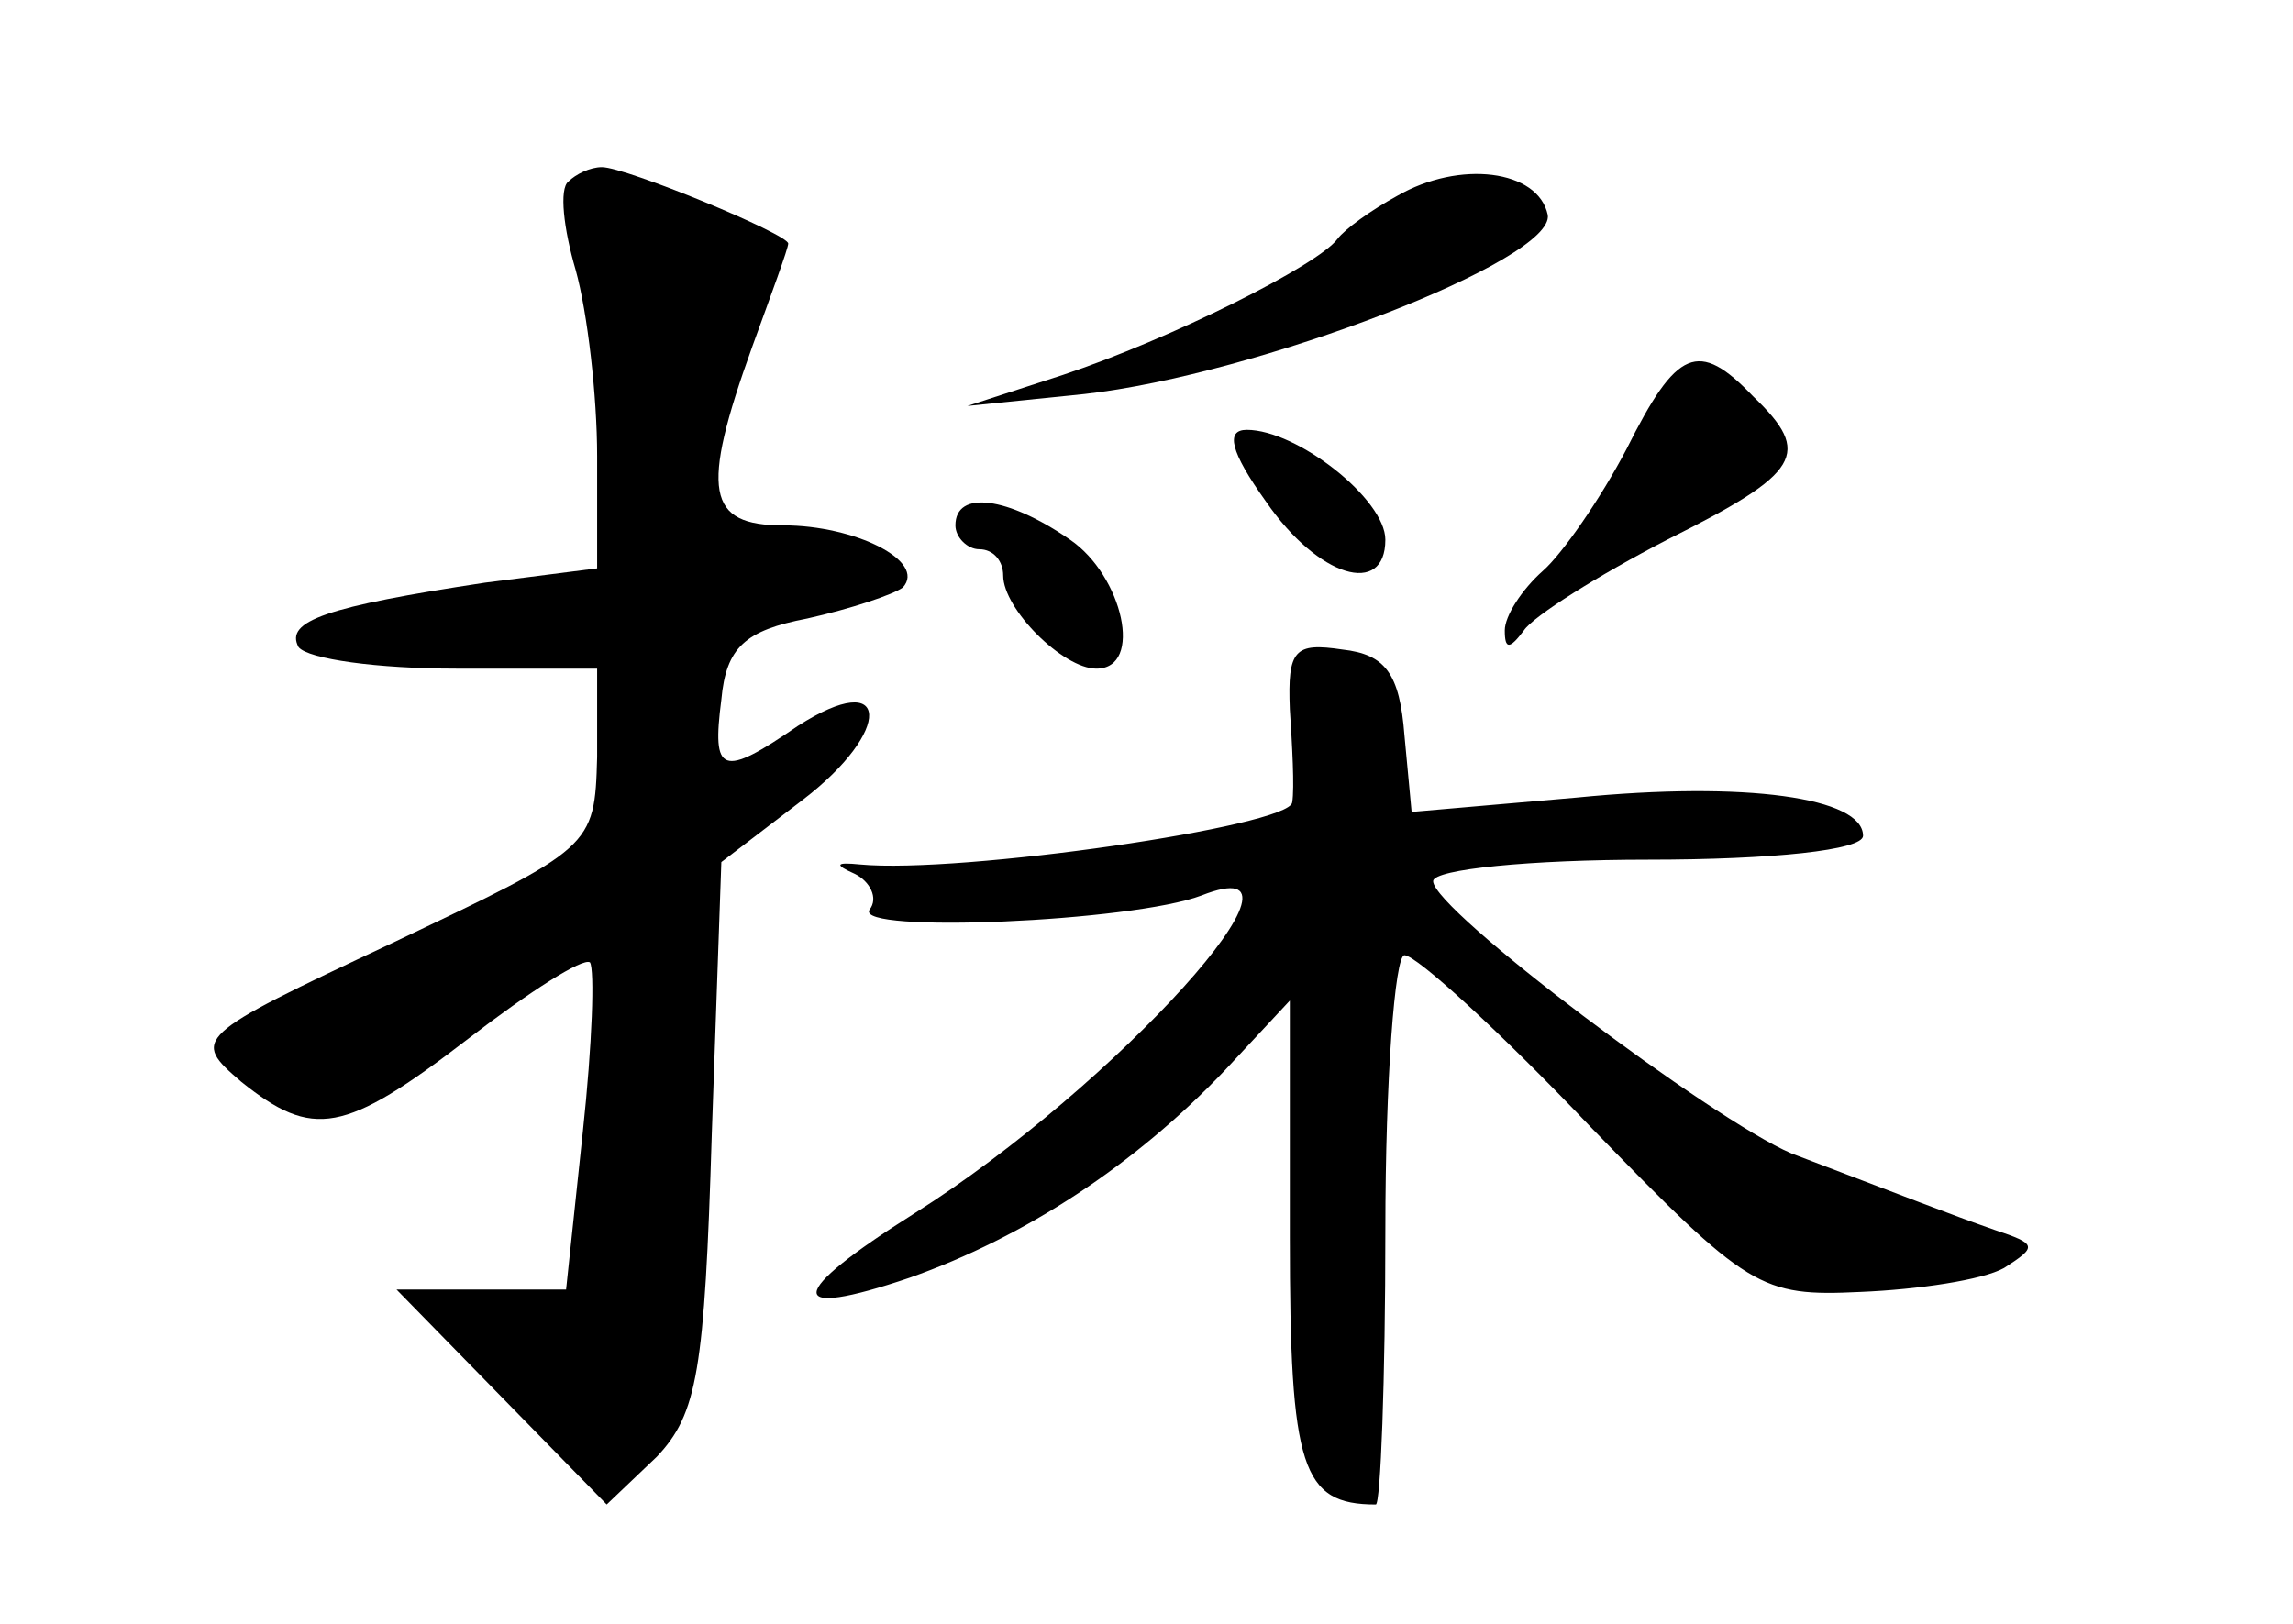 <?xml version="1.0" standalone="no"?>
<!DOCTYPE svg PUBLIC "-//W3C//DTD SVG 20010904//EN"
 "http://www.w3.org/TR/2001/REC-SVG-20010904/DTD/svg10.dtd">
<svg version="1.0" xmlns="http://www.w3.org/2000/svg"
 width="96pt" height="68pt" viewBox="0 0 96 68"
 preserveAspectRatio="xMidYMid meet">
<g transform="translate(0,68) scale(0.1,-0.1)"
fill="#000000" stroke="none">
<path d="M238 604 c-4 -3 -2 -20 3 -37 5 -18 9 -53 9 -78 l0 -47 -47 -6 c-66
-10 -84 -16 -78 -27 4 -5 33 -9 66 -9 l59 0 0 -37 c-1 -38 -2 -38 -86 -78 -83
-39 -84 -40 -63 -58 30 -24 43 -22 95 18 26 20 48 34 51 32 2 -3 1 -34 -3 -71
l-7 -66 -35 0 -36 0 44 -45 44 -45 21 20 c17 18 20 36 23 135 l4 114 34 26
c38 29 37 56 -2 31 -32 -22 -36 -20 -32 11 2 22 10 29 36 34 18 4 36 10 40 13
10 11 -20 26 -50 26 -32 0 -35 14 -13 75 8 22 15 41 15 43 0 4 -68 32 -78 32
-5 0 -11 -3 -14 -6z"/>
<path d="M585 598 c-11 -6 -22 -14 -25 -18 -8 -11 -70 -42 -115 -57 l-40 -13
49 5 c72 8 197 56 194 75 -4 19 -37 23 -63 8z"/>
<path d="M681 492 c-11 -21 -27 -44 -35 -51 -9 -8 -16 -19 -16 -25 0 -8 2 -8
8 0 4 6 31 23 60 38 56 28 61 36 36 60 -23 24 -32 20 -53 -22z"/>
<path d="M530 470 c22 -32 50 -40 50 -16 0 17 -37 46 -58 46 -9 0 -7 -9 8 -30z"/>
<path d="M400 460 c0 -5 5 -10 10 -10 6 0 10 -5 10 -11 0 -14 25 -39 39 -39
20 0 11 39 -11 54 -26 18 -48 21 -48 6z"/>
<path d="M540 383 c1 -15 2 -33 1 -39 -1 -10 -139 -30 -181 -26 -10 1 -11 0
-2 -4 6 -3 10 -10 6 -15 -6 -10 110 -5 139 6 56 22 -36 -80 -120 -133 -54 -34
-55 -45 -2 -27 48 17 94 47 132 87 l27 29 0 -99 c0 -97 5 -112 36 -112 2 0 4
52 4 115 0 63 4 115 8 115 5 0 40 -32 78 -72 66 -68 71 -71 113 -69 24 1 51 5
60 10 14 9 14 10 -4 16 -20 7 -35 13 -85 32 -33 14 -150 102 -150 114 0 5 41
9 90 9 52 0 90 4 90 10 0 16 -49 23 -120 16 l-69 -6 -3 32 c-2 26 -8 34 -26
36 -20 3 -23 0 -22 -25z"/>
</g>
</svg>
